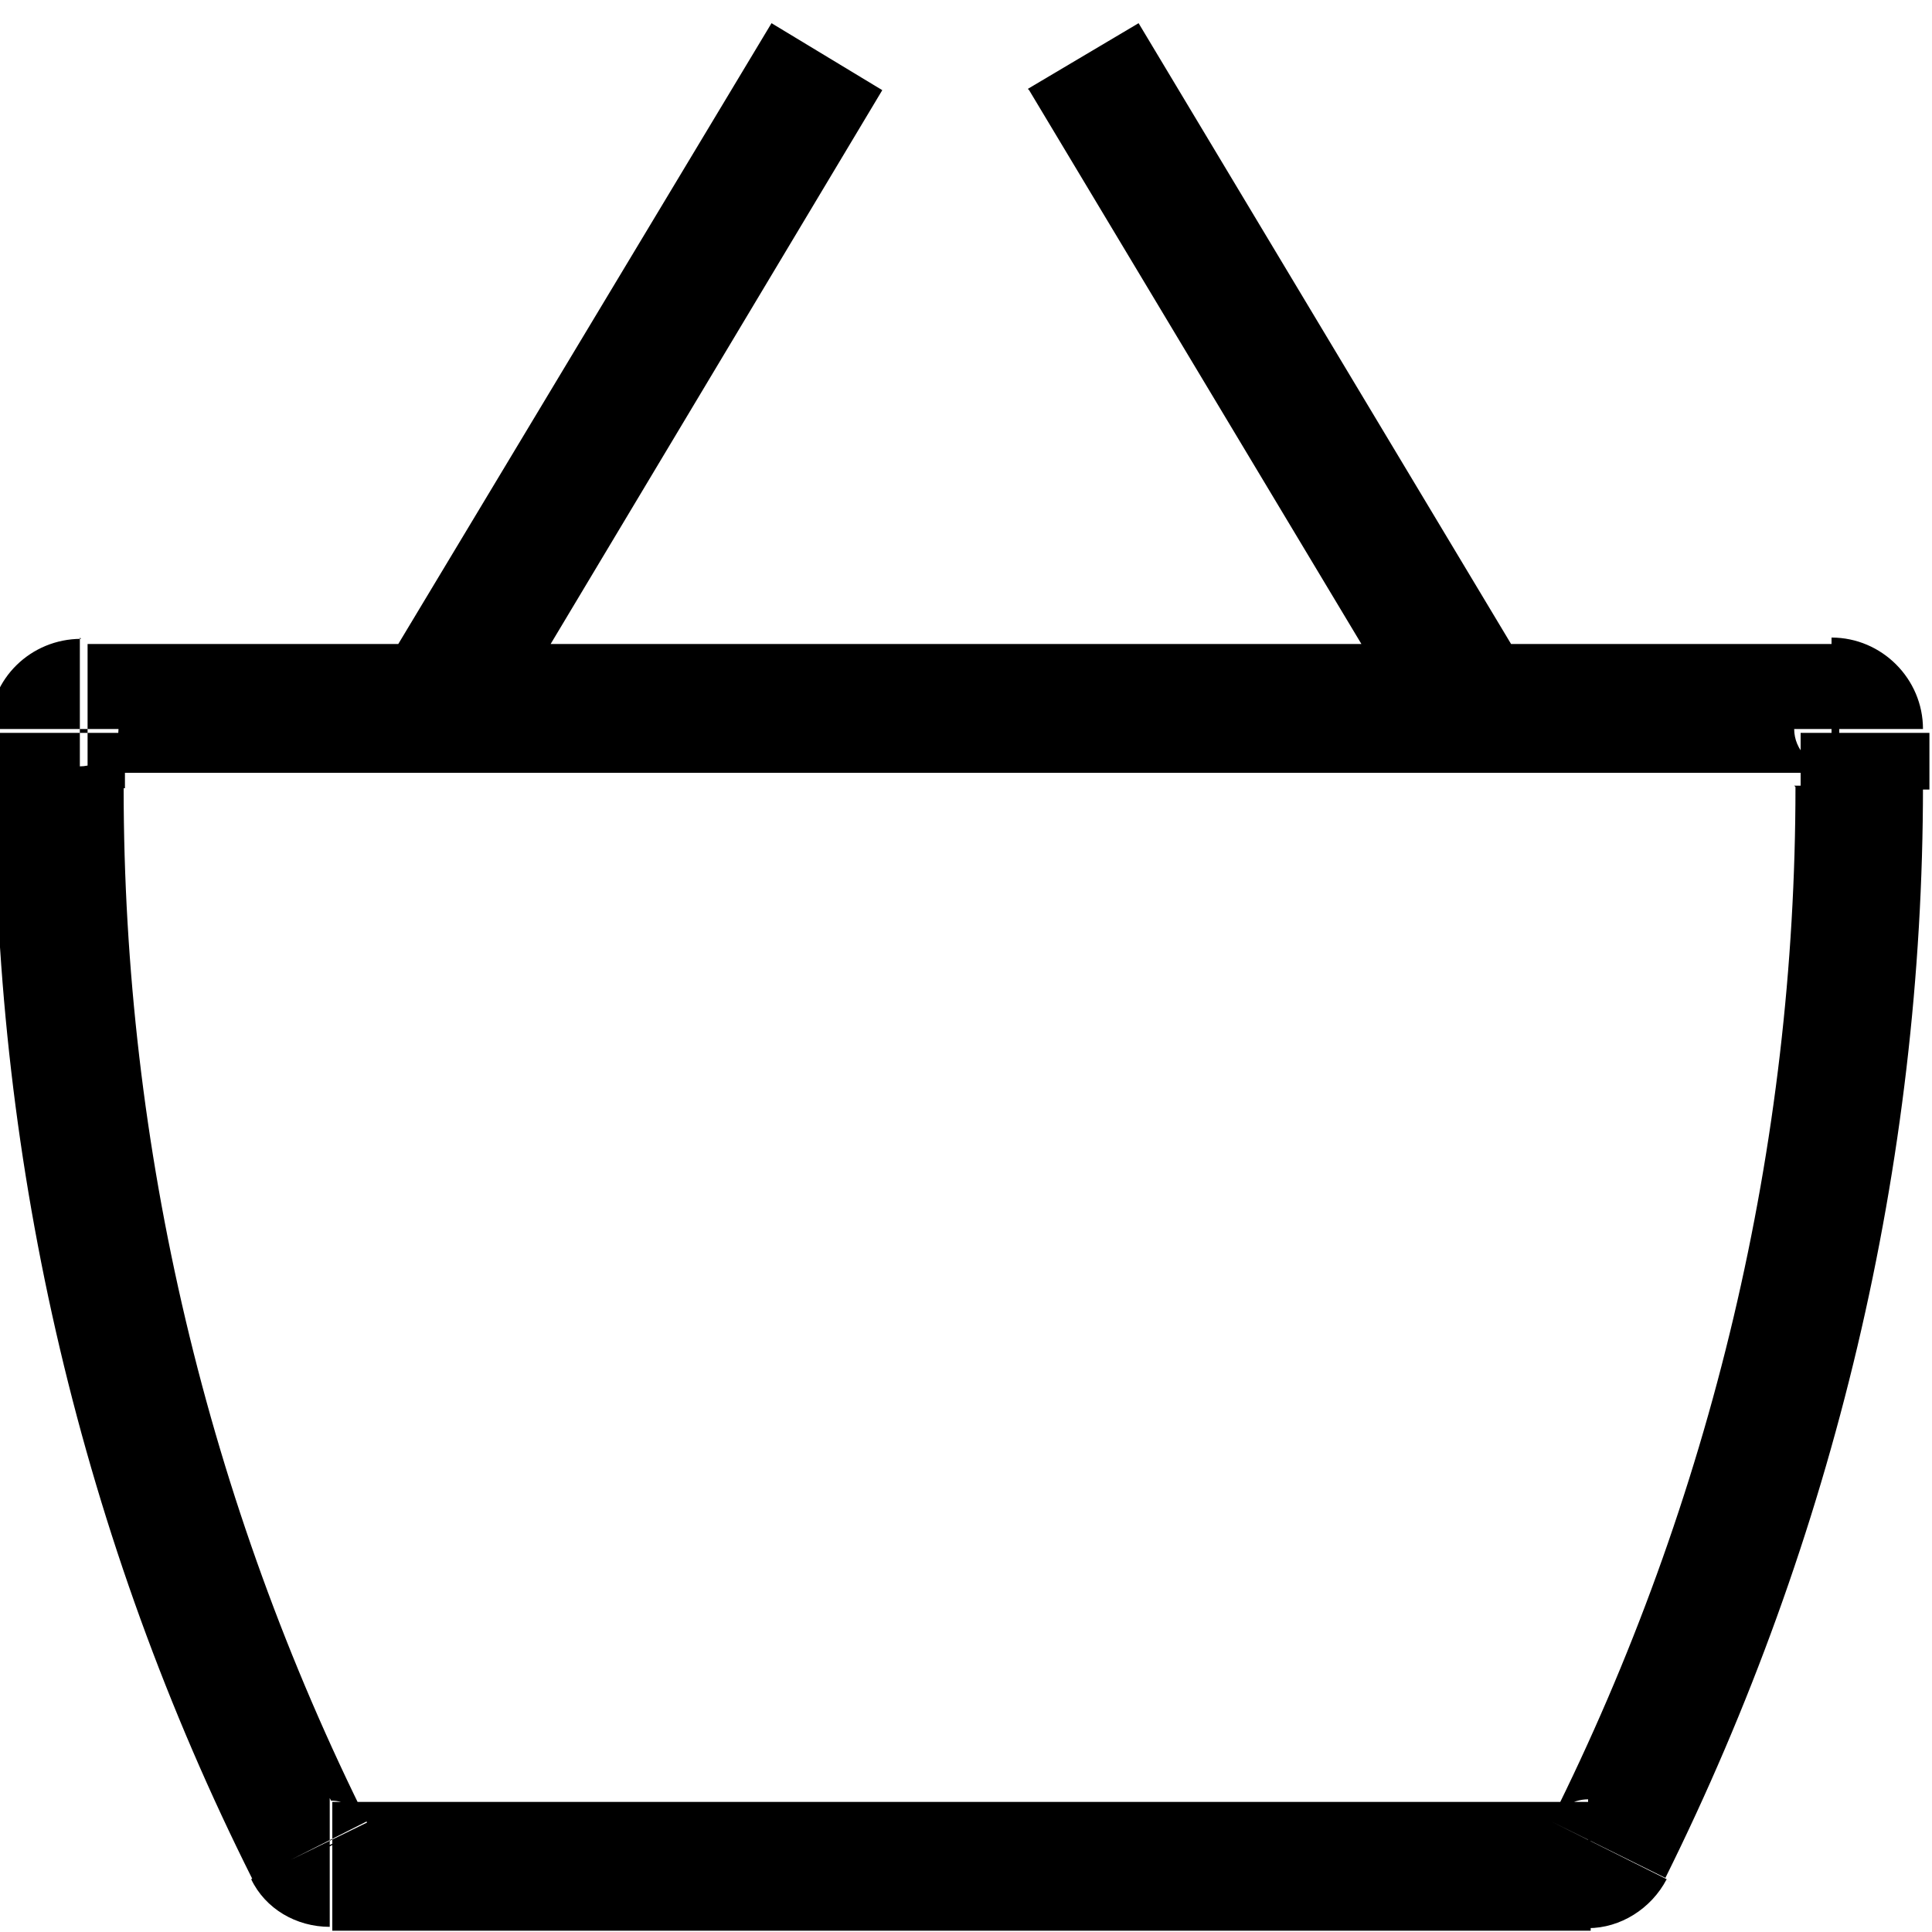 <svg viewBox="0 0 15 15" xmlns="http://www.w3.org/2000/svg"><path d="M2.44 14.398l.44-.23v0l-.45.22Zm10.1 0l.44.22v0l-.45-.23ZM.69 6h13.59V5H.68v1Zm13.29-.3v.43h1v-.44h-1Zm-1.62 8.29H2.58v1h9.77v-1ZM.97 6.13v-.44h-1v.43h1Zm1.89 8.03C1.61 11.66.96 8.91.96 6.12h-1c0 2.94.68 5.84 2 8.47l.89-.45Zm-.29-.18c.11 0 .22.06.28.17l-.9.44c.11.23.35.37.61.37v-1Zm9.48.17c.05-.11.16-.18.28-.18v1c.25 0 .49-.15.61-.38l-.9-.45Zm1.89-8.04c0 2.78-.65 5.53-1.9 8.03l.89.44c1.31-2.64 2-5.54 2-8.48h-1Zm.29-.15c-.17 0-.3-.14-.3-.3h1c0-.39-.32-.71-.71-.71v1Zm-13.6-1c-.39 0-.71.31-.71.7h1c0 .16-.14.29-.3.29v-1Zm3.22.75l3-5.01 -.86-.52 -3 4.99 .85.51ZM7.99.7l3 5 .85-.52 -3-5 -.86.51Z"/></svg>